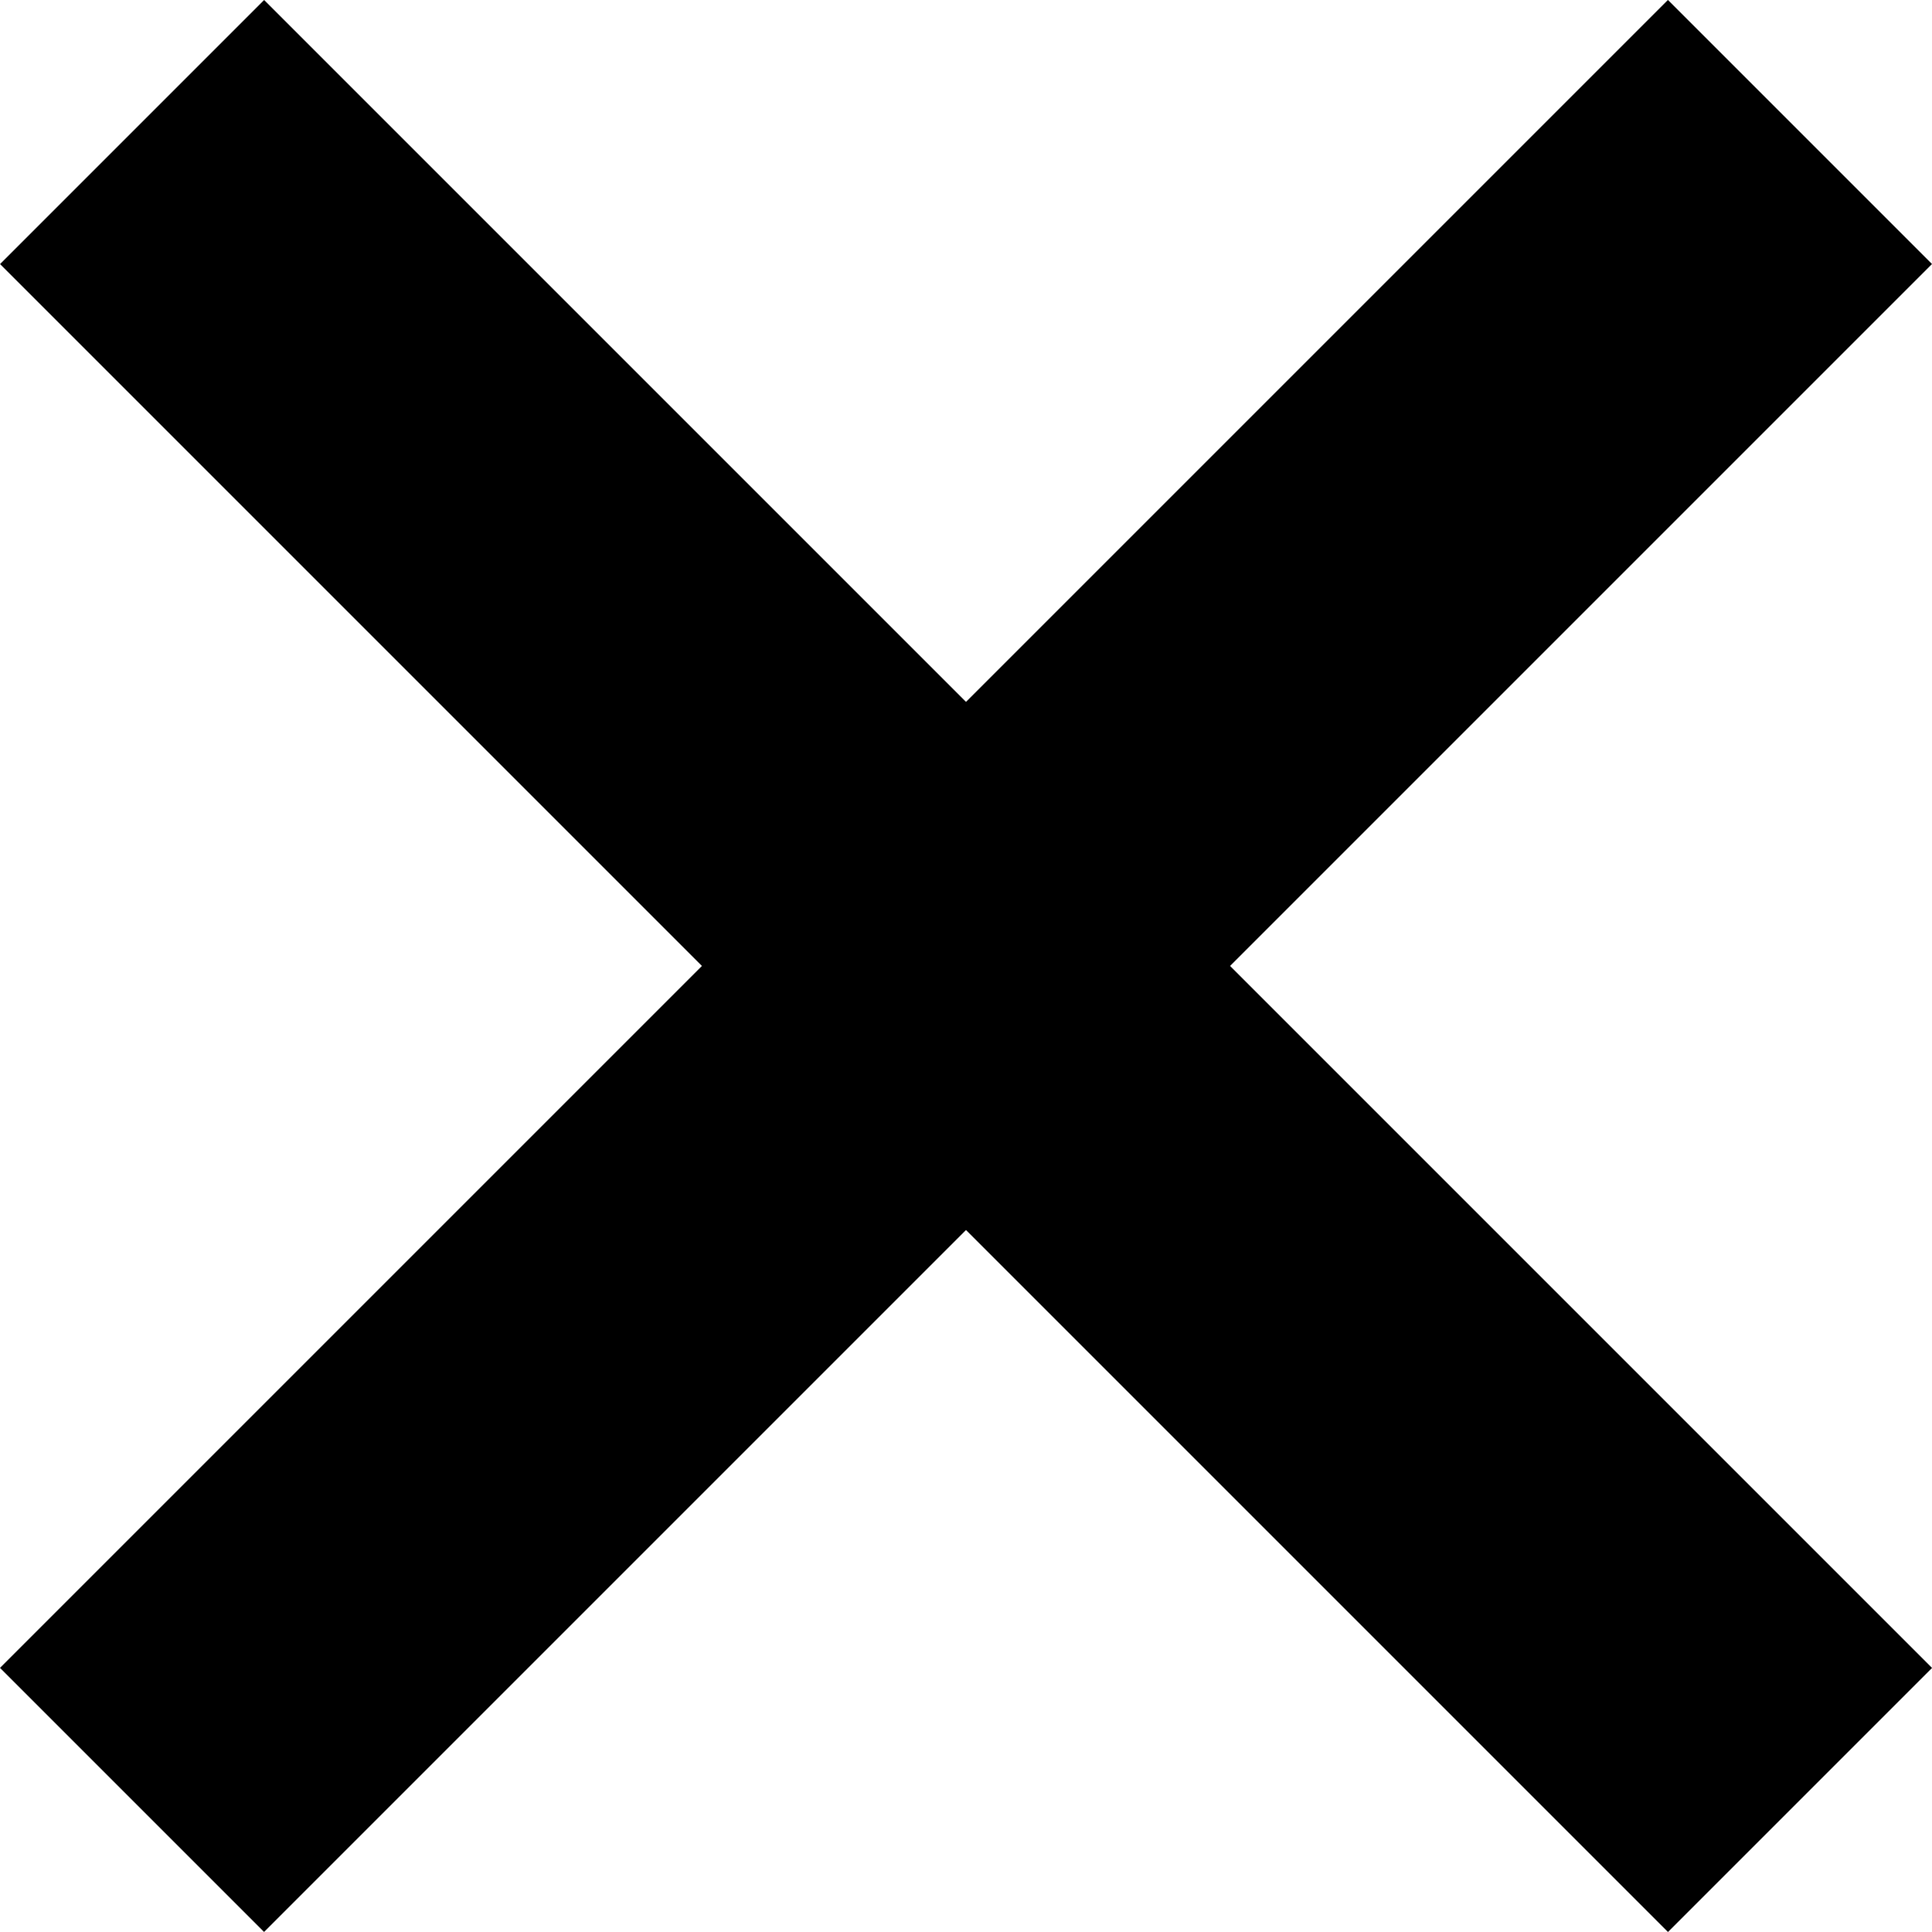 <svg width="24" height="24" viewBox="0 0 24 24" fill="none" xmlns="http://www.w3.org/2000/svg">
<rect x="3.8147e-06" y="20.719" width="29.302" height="4.639" transform="rotate(-45 3.8147e-06 20.719)" fill="black"/>
<rect x="3.281" width="29.302" height="4.639" transform="rotate(45 3.281 0)" fill="black"/>
</svg>

